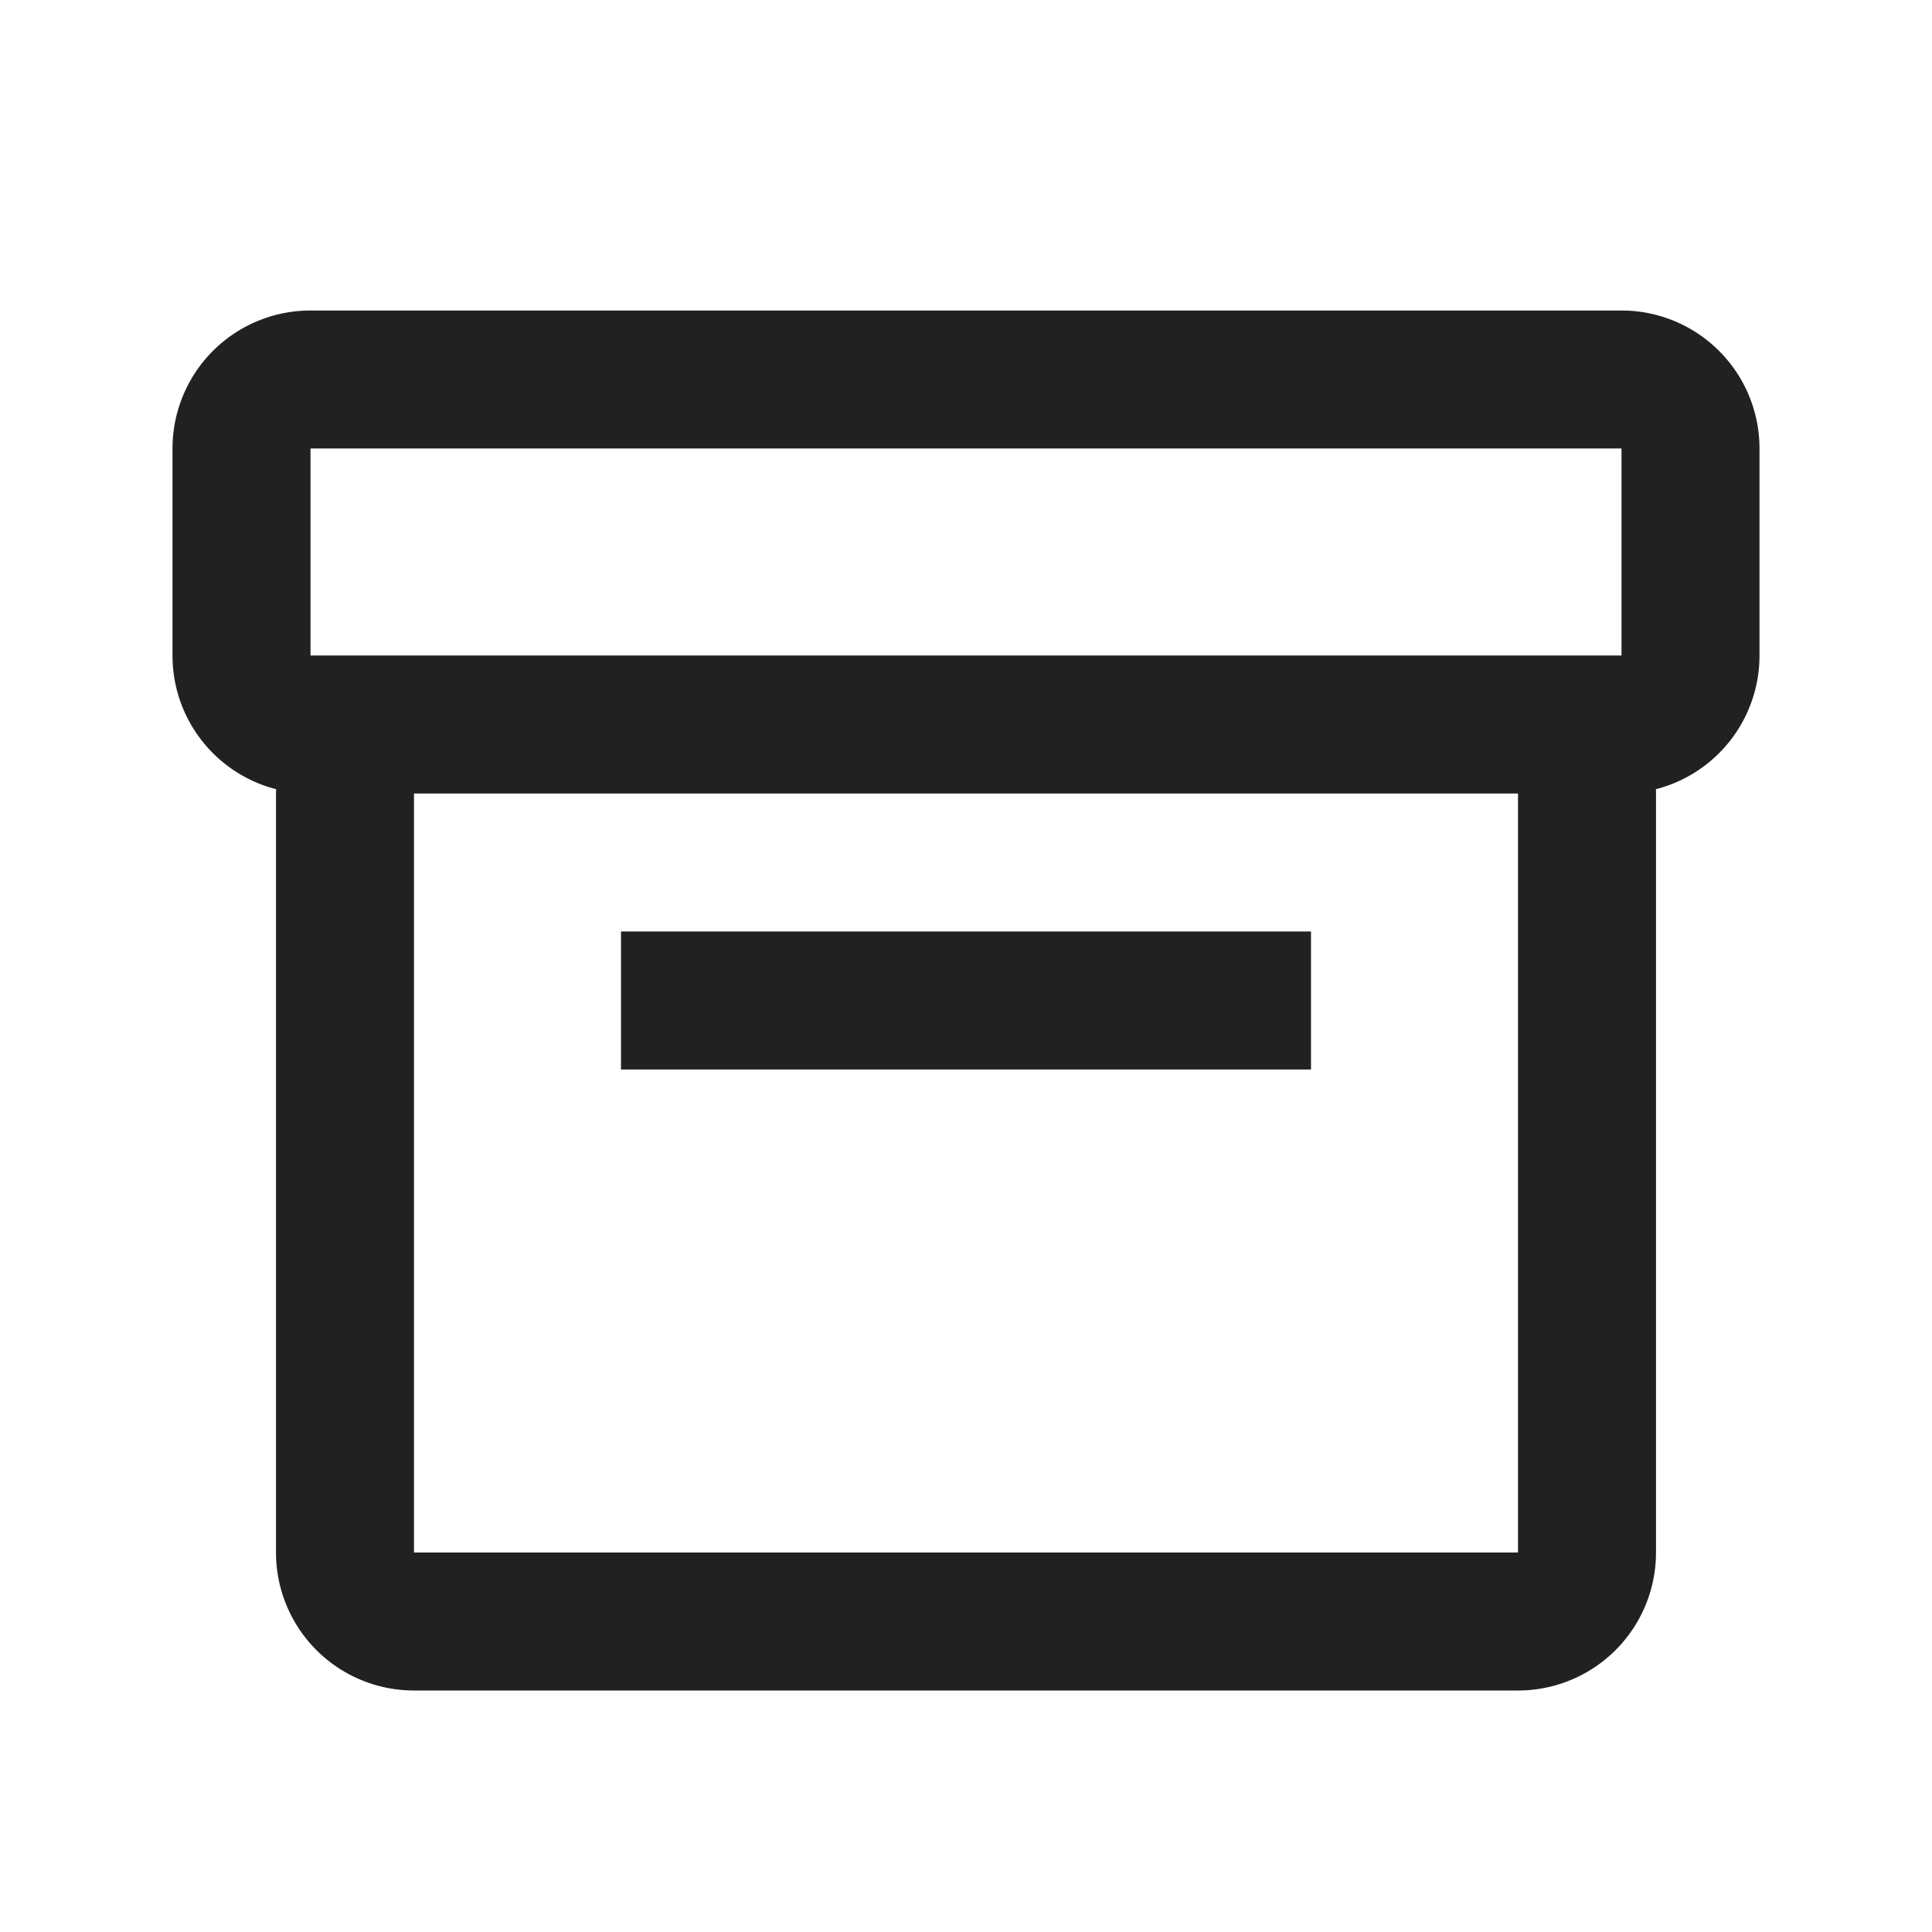 <svg xmlns="http://www.w3.org/2000/svg" width="28" height="28"><path fill="#212121" d="M23.5 4.5a2 2 0 012 2v3a2 2 0 01-1.502 1.938c.002.02.002.04.002.062v11a2 2 0 01-2 2H6a2 2 0 01-2-2v-11l.002-.062A2 2 0 012.5 9.5v-3a2 2 0 012-2h19zm-1.5 7H6v11h16v-11zm-3 2v2H9v-2h10zm4.5-7h-19v3h19v-3z"/></svg>